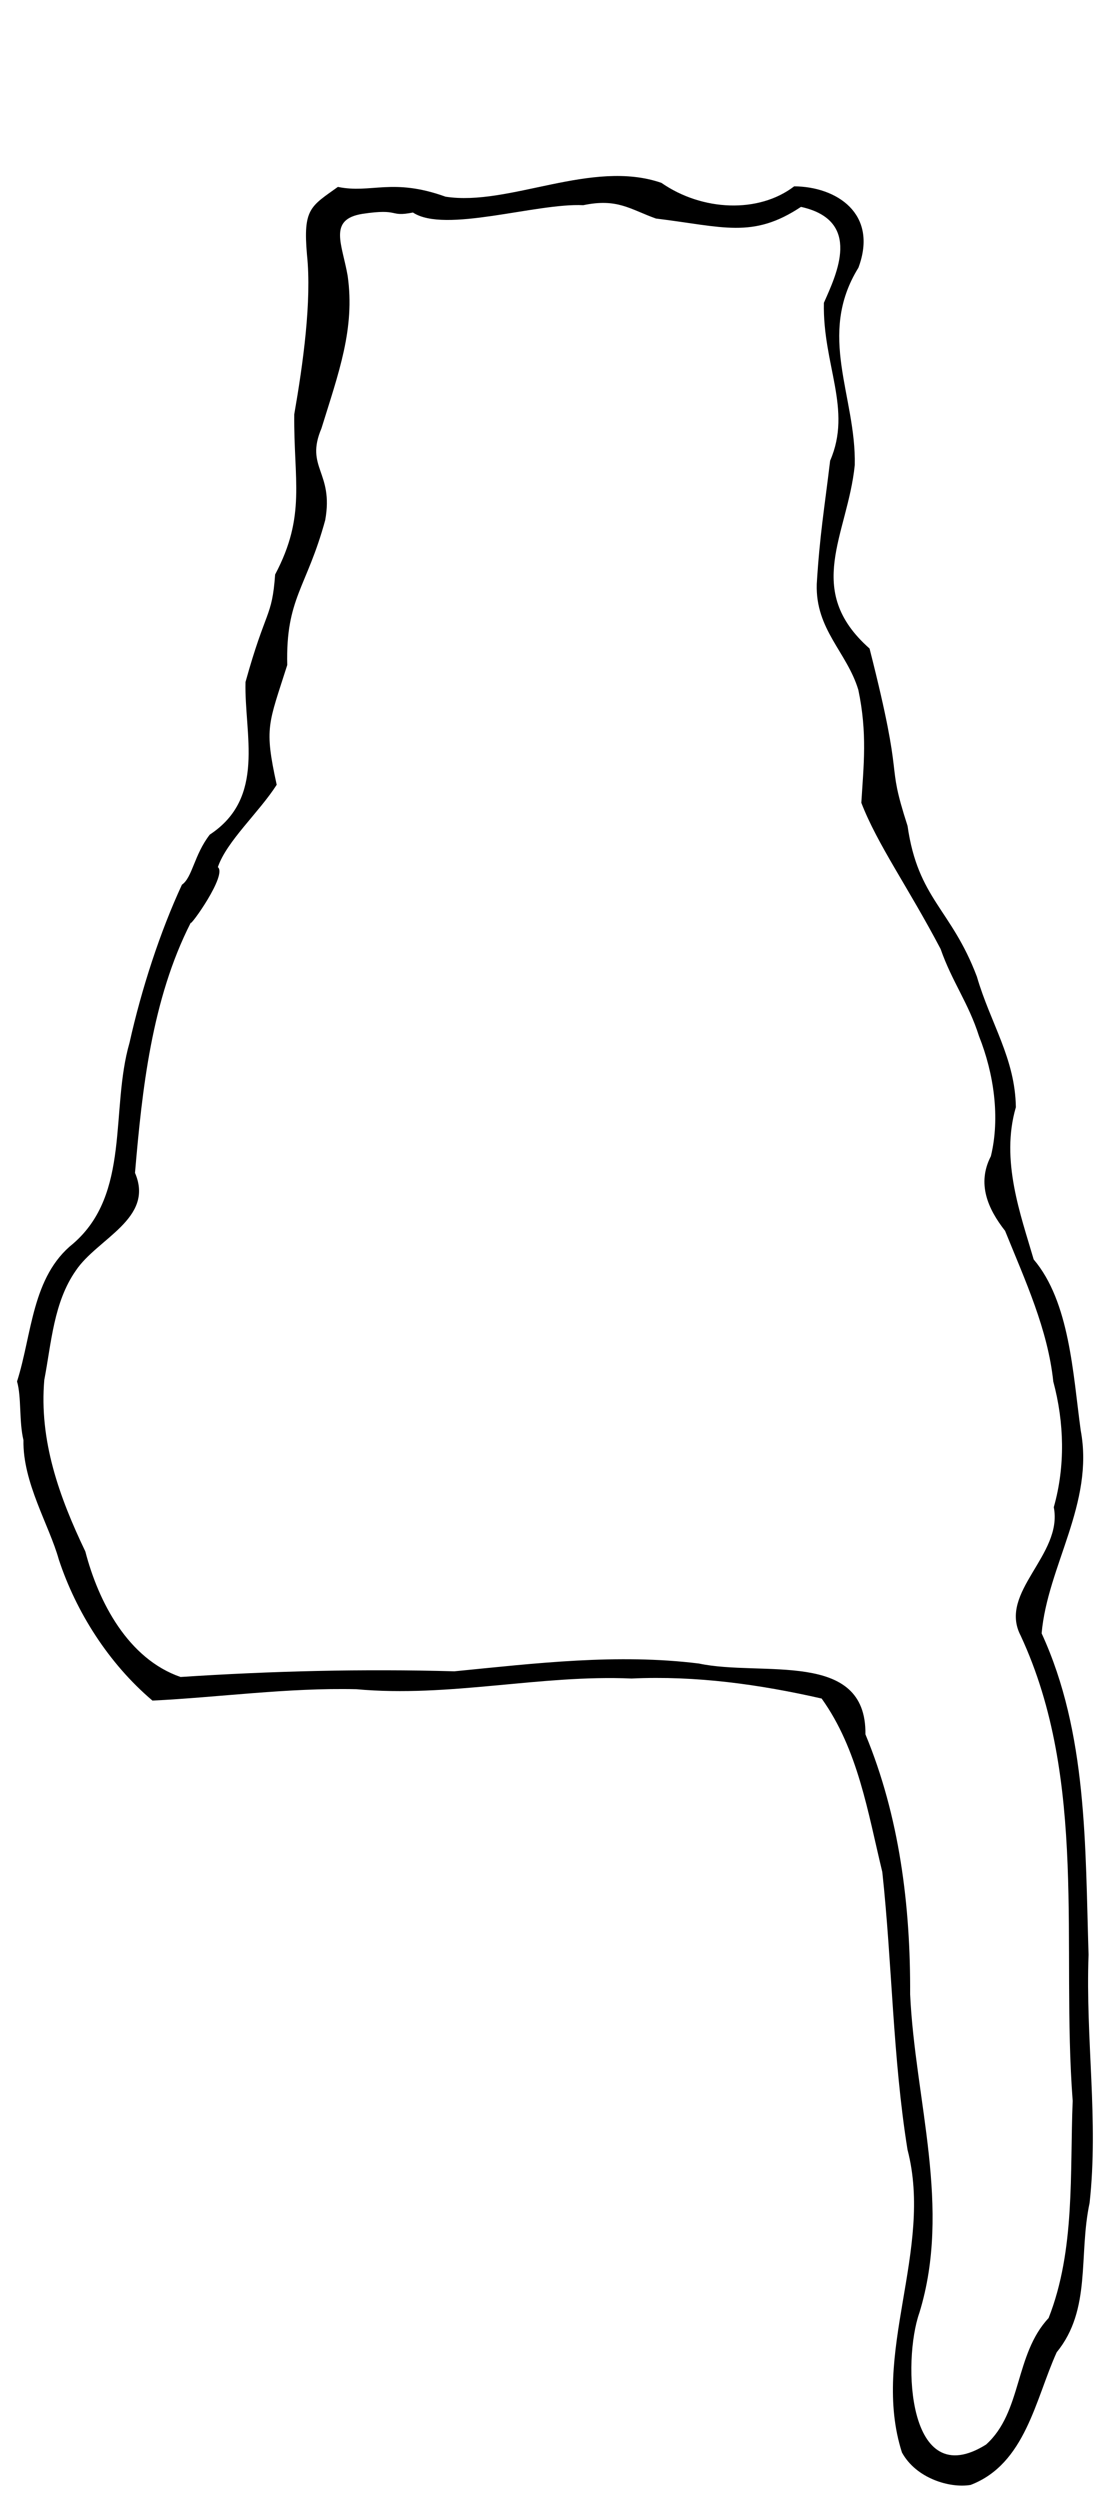 <?xml version="1.0" encoding="UTF-8" standalone="no"?>
<svg
   xmlns:dc="http://purl.org/dc/elements/1.1/"
   xmlns:cc="http://creativecommons.org/ns#"
   xmlns:rdf="http://www.w3.org/1999/02/22-rdf-syntax-ns#"
   xmlns:svg="http://www.w3.org/2000/svg"
   xmlns="http://www.w3.org/2000/svg"
   xmlns:sodipodi="http://sodipodi.sourceforge.net/DTD/sodipodi-0.dtd"
   xmlns:inkscape="http://www.inkscape.org/namespaces/inkscape"
   width="106"
   height="240"
   viewBox="0 0 106 240"
   class="bag-logo"
   version="1.1"
   id="svg4"
   sodipodi:docname="catModified.svg"
   inkscape:version="0.92.4 (5da689c313, 2019-01-14)">
  <defs
     id="defs8" />
  <sodipodi:namedview
     pagecolor="#ffffff"
     bordercolor="#666666"
     borderopacity="1"
     objecttolerance="10"
     gridtolerance="10"
     guidetolerance="10"
     inkscape:pageopacity="0"
     inkscape:pageshadow="2"
     inkscape:window-width="1808"
     inkscape:window-height="1194"
     id="namedview6"
     showgrid="false"
     inkscape:zoom="8.7830105"
     inkscape:cx="59.085002"
     inkscape:cy="192.0907"
     inkscape:window-x="0"
     inkscape:window-y="0"
     inkscape:window-maximized="0"
     inkscape:current-layer="svg4" />
  <path
     style="fill:#000000;stroke-width:3.78"
     d="m 4.256,132.42 c -0.518,5.861 1.436,11.29 3.937,16.51 1.268,4.885 4.116,10.311 9.143,12.05 8.752,-0.572 17.506,-0.792 26.291,-0.544 7.828,-0.773 15.643,-1.719 23.479,-0.748 6.029,1.288 16.095,-1.379 15.988,6.797 3.274,7.894 4.336,16.472 4.292,24.959 0.477,10.201 3.994,20.457 0.888,30.569 -1.635,4.626 -1.173,17.376 6.397,12.653 3.472,-3.107 2.738,-8.659 6.009,-12.146 2.567,-6.519 2.034,-13.913 2.313,-20.856 -1.126,-14.862 1.486,-30.707 -4.994,-44.652 -2.186,-4.183 4.079,-7.725 3.179,-12.33 1.118,-3.944 1.005,-8.145 -0.047,-12.058 -0.528,-5.008 -2.679,-9.657 -4.627,-14.468 -1.661,-2.12 -2.723,-4.538 -1.366,-7.166 0.901,-3.698 0.29,-7.934 -1.139,-11.525 -1.01,-3.188 -2.593,-5.229 -3.687,-8.369 -3.116,-5.928 -6.076,-10.041 -7.612,-14.034 0.22,-3.626 0.587,-6.674 -0.287,-10.835 -1.089,-3.621 -4.128,-5.782 -3.993,-10.166 0.295,-4.778 0.726,-7.182 1.285,-11.838 2.142,-4.934 -0.727,-9.207 -0.6,-15.153 1.188,-2.702 3.744,-7.892 -2.199,-9.211 -4.638,3.081 -7.452,1.908 -13.928,1.119 -2.468,-0.88 -3.698,-1.971 -6.977,-1.28 -4.496,-0.227 -13.303,2.728 -16.352,0.703 -2.358,0.466 -1.196,-0.422 -4.856,0.129 -3.306,0.533 -1.941,2.893 -1.413,5.944 0.723,5.072 -0.876,9.345 -2.516,14.65 -1.6,3.774 1.196,4.16 0.362,8.801 -1.779,6.526 -3.801,7.504 -3.646,13.913 -1.809,5.706 -2.225,5.957 -1.013,11.496 -1.686,2.642 -4.801,5.411 -5.65,7.905 0.923,0.743 -2.662,5.738 -2.604,5.339 -3.75,7.364 -4.672,16.054 -5.351,24.011 1.89,4.398 -3.621,6.291 -5.683,9.382 -2.126,3.041 -2.342,6.907 -3.019,10.451 z m -2.62,0.188 c 1.45,-4.549 1.415,-10.062 5.392,-13.232 5.536,-4.787 3.543,-12.829 5.408,-19.28 1.159,-5.194 2.933,-10.641 5.031,-15.169 1.008,-0.694 1.17,-2.871 2.676,-4.81 5.408,-3.554 3.304,-9.617 3.429,-14.646 1.957,-7.059 2.544,-6.139 2.845,-10.323 2.995,-5.657 1.769,-9.013 1.835,-15.374 0.834,-4.78 1.692,-10.874 1.223,-15.317 -0.39,-4.438 0.357,-4.639 2.967,-6.515 3.188,0.661 5.23,-0.9 10.334,0.938 6.093,0.954 14.049,-3.644 20.732,-1.325 3.913,2.717 9.329,2.948 12.745,0.332 4.037,0.024 8.103,2.601 6.17,7.808 -4.012,6.489 -0.209,12.334 -0.353,18.953 -0.683,6.713 -4.954,11.97 1.42,17.608 3.496,13.735 1.448,10.203 3.649,17.028 1.001,7.019 4.195,7.955 6.656,14.466 1.309,4.495 3.675,7.84 3.743,12.538 -1.492,5.1 0.466,10.332 1.71,14.611 3.459,4.076 3.771,10.986 4.517,16.413 1.315,7 -3.185,13.009 -3.754,19.479 4.409,9.574 4.179,20.448 4.507,30.847 -0.297,8.155 0.972,15.88 0.099,23.831 -1.082,5.048 0.203,10.216 -3.16,14.337 -2.05,4.527 -2.999,10.715 -8.263,12.731 -1.964,0.335 -5.212,-0.597 -6.593,-3.111 -3.031,-9.465 3.05,-19.42 0.533,-29.069 -1.42,-8.856 -1.465,-17.775 -2.42,-26.657 -1.388,-5.724 -2.321,-11.755 -5.823,-16.65 -5.953,-1.356 -12.056,-2.211 -18.252,-1.922 -8.759,-0.384 -17.483,1.842 -26.424,1.026 -6.563,-0.157 -13.326,0.793 -19.578,1.092 -4.216,-3.574 -7.338,-8.526 -8.992,-13.546 -0.914,-3.289 -3.477,-7.391 -3.392,-11.457 -0.434,-1.777 -0.179,-4.106 -0.617,-5.633 z"
     id="path1702"
     inkscape:connector-curvature="0"
     sodipodi:nodetypes="cccccccccccccccccccccccccccccccccccccccccccccccccccccccccccccccccccccccccccc" />
</svg>
